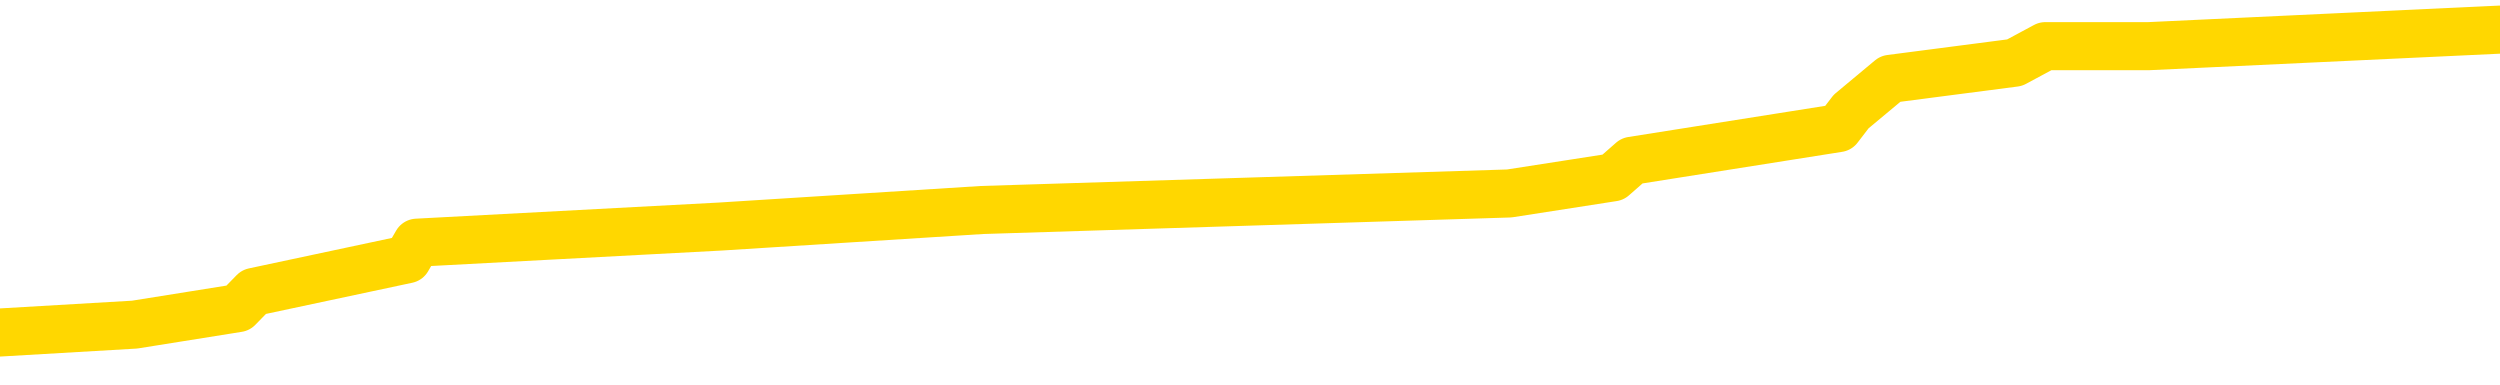<svg xmlns="http://www.w3.org/2000/svg" version="1.1" viewBox="0 0 6500 1000">
	<path fill="none" stroke="gold" stroke-width="125" stroke-linecap="round" stroke-linejoin="round" d="M0 73118  L-482006 73118 L-481822 73076 L-481331 72991 L-481038 72948 L-480726 72863 L-480492 72820 L-480439 72735 L-480379 72650 L-480226 72607 L-480186 72522 L-480053 72479 L-479761 72437 L-479220 72437 L-478610 72394 L-478562 72394 L-477922 72352 L-477888 72352 L-477363 72352 L-477230 72309 L-476840 72224 L-476512 72139 L-476395 72054 L-476183 71968 L-475466 71968 L-474896 71926 L-474789 71926 L-474615 71883 L-474393 71798 L-473992 71755 L-473966 71670 L-473038 71585 L-472951 71500 L-472868 71415 L-472798 71330 L-472501 71287 L-472349 71202 L-470459 71244 L-470358 71244 L-470096 71244 L-469802 71287 L-469661 71202 L-469412 71202 L-469376 71159 L-469218 71117 L-468754 71031 L-468501 70989 L-468289 70904 L-468038 70861 L-467689 70818 L-466762 70733 L-466668 70648 L-466257 70606 L-465086 70520 L-463897 70478 L-463805 70393 L-463778 70307 L-463512 70222 L-463213 70137 L-463084 70052 L-463046 69967 L-462232 69967 L-461848 70009 L-460787 70052 L-460726 70052 L-460461 70904 L-459990 71713 L-459797 72522 L-459534 73331 L-459197 73289 L-459061 73246 L-458606 73204 L-457862 73161 L-457845 73118 L-457680 73033 L-457611 73033 L-457095 72991 L-456067 72991 L-455870 72948 L-455382 72905 L-455020 72863 L-454611 72863 L-454226 72905 L-452522 72905 L-452424 72905 L-452352 72905 L-452291 72905 L-452107 72863 L-451770 72863 L-451130 72820 L-451053 72778 L-450991 72778 L-450805 72735 L-450725 72735 L-450548 72692 L-450529 72650 L-450299 72650 L-449911 72607 L-449022 72607 L-448983 72565 L-448895 72522 L-448867 72437 L-447859 72394 L-447710 72309 L-447685 72267 L-447552 72224 L-447513 72181 L-446254 72139 L-446197 72139 L-445657 72096 L-445604 72096 L-445558 72096 L-445163 72054 L-445023 72011 L-444823 71968 L-444676 71968 L-444512 71968 L-444235 72011 L-443876 72011 L-443324 71968 L-442679 71926 L-442420 71841 L-442267 71798 L-441866 71755 L-441825 71713 L-441705 71670 L-441643 71713 L-441629 71713 L-441535 71713 L-441242 71670 L-441091 71500 L-440760 71415 L-440683 71330 L-440607 71287 L-440380 71159 L-440314 71074 L-440086 70989 L-440034 70904 L-439869 70861 L-438863 70818 L-438680 70776 L-438129 70733 L-437736 70648 L-437338 70606 L-436488 70520 L-436410 70478 L-435831 70435 L-435389 70435 L-435149 70393 L-434991 70393 L-434591 70307 L-434570 70307 L-434125 70265 L-433720 70222 L-433584 70137 L-433409 70052 L-433272 69967 L-433022 69882 L-432022 69839 L-431940 69796 L-431804 69754 L-431766 69711 L-430876 69669 L-430660 69626 L-430217 69583 L-430100 69541 L-430043 69498 L-429367 69498 L-429266 69456 L-429237 69456 L-427896 69413 L-427490 69370 L-427450 69328 L-426522 69285 L-426424 69243 L-426291 69200 L-425887 69158 L-425860 69115 L-425768 69072 L-425551 69030 L-425140 68945 L-423986 68859 L-423695 68774 L-423666 68689 L-423058 68646 L-422808 68561 L-422788 68519 L-421859 68476 L-421808 68391 L-421685 68348 L-421668 68263 L-421512 68221 L-421336 68135 L-421200 68093 L-421143 68050 L-421035 68008 L-420950 67965 L-420717 67922 L-420642 67880 L-420334 67837 L-420216 67795 L-420046 67752 L-419955 67709 L-419852 67709 L-419829 67667 L-419752 67667 L-419654 67582 L-419287 67539 L-419182 67497 L-418679 67454 L-418227 67411 L-418189 67369 L-418165 67326 L-418124 67284 L-417995 67241 L-417895 67198 L-417453 67156 L-417171 67113 L-416578 67071 L-416448 67028 L-416174 66943 L-416021 66900 L-415868 66858 L-415783 66772 L-415705 66730 L-415519 66687 L-415468 66687 L-415441 66645 L-415361 66602 L-415338 66560 L-415055 66474 L-414451 66389 L-413455 66347 L-413158 66304 L-412424 66261 L-412179 66219 L-412089 66176 L-411512 66134 L-410814 66091 L-410061 66048 L-409743 66006 L-409360 65921 L-409283 65878 L-408648 65836 L-408463 65793 L-408375 65793 L-408246 65793 L-407933 65750 L-407883 65708 L-407741 65665 L-407720 65623 L-406752 65580 L-406207 65537 L-405728 65537 L-405667 65537 L-405344 65537 L-405322 65495 L-405260 65495 L-405050 65452 L-404973 65410 L-404918 65367 L-404896 65324 L-404856 65282 L-404841 65239 L-404084 65197 L-404067 65154 L-403268 65112 L-403115 65069 L-402210 65026 L-401704 64984 L-401474 64899 L-401433 64899 L-401318 64856 L-401141 64813 L-400387 64856 L-400252 64813 L-400088 64771 L-399770 64728 L-399594 64643 L-398572 64558 L-398549 64473 L-398297 64430 L-398084 64345 L-397450 64302 L-397213 64217 L-397180 64132 L-397002 64047 L-396922 63962 L-396832 63919 L-396767 63834 L-396327 63749 L-396304 63706 L-395763 63663 L-395507 63621 L-395012 63578 L-394135 63536 L-394098 63493 L-394045 63451 L-394004 63408 L-393887 63365 L-393611 63323 L-393403 63238 L-393206 63152 L-393183 63067 L-393133 62982 L-393094 62939 L-393016 62897 L-392418 62812 L-392358 62769 L-392255 62727 L-392100 62684 L-391468 62641 L-390788 62599 L-390485 62514 L-390138 62471 L-389941 62428 L-389892 62343 L-389572 62301 L-388944 62258 L-388798 62215 L-388761 62173 L-388703 62130 L-388627 62045 L-388386 62045 L-388297 62002 L-388203 61960 L-387909 61917 L-387775 61875 L-387715 61832 L-387678 61747 L-387406 61747 L-386400 61704 L-386224 61662 L-386174 61662 L-385881 61619 L-385689 61534 L-385355 61491 L-384849 61449 L-384287 61364 L-384272 61278 L-384255 61236 L-384155 61151 L-384040 61066 L-384001 60980 L-383963 60938 L-383898 60938 L-383870 60895 L-383731 60938 L-383438 60938 L-383388 60938 L-383283 60938 L-383018 60895 L-382553 60853 L-382409 60853 L-382354 60767 L-382297 60725 L-382106 60682 L-381741 60640 L-381526 60640 L-381332 60640 L-381274 60640 L-381215 60554 L-381061 60512 L-380791 60469 L-380362 60682 L-380346 60682 L-380269 60640 L-380205 60597 L-380075 60299 L-380052 60256 L-379768 60214 L-379720 60171 L-379666 60129 L-379203 60086 L-379164 60086 L-379124 60043 L-378933 60001 L-378453 59958 L-377966 59916 L-377949 59873 L-377911 59830 L-377655 59788 L-377578 59703 L-377348 59660 L-377332 59575 L-377037 59490 L-376595 59447 L-376148 59405 L-375643 59362 L-375490 59319 L-375203 59277 L-375163 59192 L-374832 59149 L-374610 59106 L-374093 59021 L-374017 58979 L-373769 58893 L-373575 58808 L-373515 58766 L-372739 58723 L-372665 58723 L-372434 58681 L-372417 58681 L-372355 58638 L-372160 58595 L-371696 58595 L-371672 58553 L-371543 58553 L-370242 58553 L-370225 58553 L-370148 58510 L-370055 58510 L-369837 58510 L-369685 58468 L-369507 58510 L-369453 58553 L-369166 58595 L-369126 58595 L-368756 58595 L-368316 58595 L-368133 58595 L-367812 58553 L-367517 58553 L-367071 58468 L-366999 58425 L-366537 58340 L-366099 58297 L-365917 58255 L-364463 58169 L-364331 58127 L-363874 58042 L-363648 57999 L-363261 57914 L-362745 57829 L-361791 57744 L-360997 57658 L-360322 57616 L-359897 57531 L-359585 57488 L-359355 57360 L-358672 57232 L-358659 57105 L-358449 56934 L-358427 56892 L-358253 56807 L-357303 56764 L-357035 56679 L-356219 56636 L-355909 56551 L-355871 56508 L-355814 56423 L-355197 56381 L-354559 56295 L-352933 56253 L-352259 56210 L-351617 56210 L-351540 56210 L-351483 56210 L-351448 56210 L-351419 56168 L-351308 56083 L-351290 56040 L-351267 55997 L-351114 55955 L-351060 55870 L-350982 55827 L-350863 55784 L-350765 55742 L-350648 55699 L-350378 55614 L-350108 55571 L-350091 55486 L-349891 55444 L-349744 55359 L-349518 55316 L-349383 55273 L-349075 55231 L-349015 55188 L-348662 55103 L-348313 55060 L-348212 55018 L-348148 54933 L-348088 54890 L-347703 54805 L-347322 54762 L-347218 54720 L-346958 54677 L-346687 54592 L-346528 54549 L-346495 54507 L-346433 54464 L-346292 54422 L-346108 54379 L-346064 54336 L-345775 54336 L-345759 54294 L-345526 54294 L-345465 54251 L-345427 54251 L-344847 54209 L-344713 54166 L-344690 53996 L-344672 53698 L-344654 53357 L-344638 53016 L-344614 52675 L-344598 52420 L-344576 52122 L-344560 51824 L-344537 51653 L-344520 51483 L-344498 51355 L-344481 51270 L-344433 51142 L-344360 51014 L-344326 50801 L-344302 50631 L-344266 50461 L-344225 50290 L-344188 50205 L-344172 50035 L-344148 49907 L-344111 49822 L-344094 49694 L-344071 49609 L-344053 49524 L-344035 49439 L-344019 49353 L-343989 49226 L-343963 49098 L-343918 49055 L-343901 48970 L-343859 48928 L-343811 48842 L-343741 48757 L-343725 48672 L-343709 48587 L-343647 48544 L-343608 48502 L-343569 48459 L-343403 48416 L-343338 48374 L-343322 48331 L-343278 48246 L-343219 48204 L-343006 48161 L-342973 48118 L-342931 48076 L-342853 48033 L-342315 47991 L-342237 47948 L-342133 47863 L-342044 47820 L-341868 47778 L-341517 47735 L-341361 47692 L-340924 47650 L-340767 47607 L-340637 47565 L-339933 47479 L-339732 47437 L-338772 47352 L-338289 47309 L-338190 47309 L-338098 47267 L-337853 47224 L-337780 47181 L-337337 47096 L-337241 47054 L-337226 47011 L-337210 46968 L-337185 46926 L-336719 46883 L-336502 46841 L-336362 46798 L-336068 46755 L-335980 46713 L-335938 46670 L-335909 46628 L-335736 46585 L-335677 46543 L-335601 46500 L-335520 46457 L-335451 46457 L-335141 46415 L-335056 46372 L-334843 46330 L-334807 46287 L-334124 46244 L-334025 46202 L-333820 46159 L-333774 46117 L-333495 46074 L-333433 46031 L-333416 45946 L-333338 45904 L-333030 45818 L-333006 45776 L-332952 45691 L-332929 45648 L-332806 45606 L-332671 45520 L-332426 45478 L-332301 45478 L-331654 45435 L-331638 45435 L-331613 45435 L-331433 45350 L-331357 45307 L-331265 45265 L-330837 45222 L-330421 45180 L-330028 45094 L-329950 45052 L-329931 45009 L-329567 44967 L-329331 44924 L-329103 44882 L-328790 44839 L-328712 44796 L-328631 44711 L-328453 44626 L-328437 44583 L-328172 44498 L-328092 44456 L-327862 44413 L-327636 44370 L-327320 44370 L-327145 44328 L-326784 44328 L-326392 44285 L-326323 44200 L-326259 44158 L-326118 44072 L-326067 44030 L-325965 43945 L-325463 43902 L-325266 43859 L-325019 43817 L-324834 43774 L-324534 43732 L-324458 43689 L-324292 43604 L-323408 43561 L-323379 43476 L-323256 43391 L-322677 43348 L-322599 43306 L-321886 43306 L-321574 43306 L-321361 43306 L-321344 43306 L-320958 43306 L-320433 43221 L-319987 43178 L-319657 43135 L-319504 43093 L-319178 43093 L-319000 43050 L-318918 43050 L-318712 42965 L-318537 42922 L-317608 42880 L-316718 42837 L-316679 42795 L-316451 42795 L-316072 42752 L-315285 42709 L-315050 42667 L-314974 42624 L-314617 42582 L-314045 42497 L-313778 42454 L-313392 42411 L-313288 42411 L-313118 42411 L-312500 42411 L-312288 42411 L-311981 42411 L-311928 42369 L-311800 42326 L-311747 42284 L-311627 42241 L-311291 42156 L-310332 42113 L-310201 42028 L-309999 41985 L-309368 41943 L-309056 41900 L-308643 41858 L-308615 41815 L-308470 41772 L-308050 41730 L-306717 41730 L-306670 41687 L-306542 41602 L-306525 41560 L-305947 41474 L-305741 41432 L-305712 41389 L-305671 41347 L-305613 41304 L-305576 41261 L-305498 41219 L-305355 41176 L-304900 41134 L-304782 41091 L-304497 41048 L-304124 41006 L-304028 40963 L-303701 40921 L-303347 40878 L-303177 40836 L-303129 40793 L-303020 40750 L-302931 40708 L-302903 40665 L-302827 40580 L-302524 40537 L-302490 40452 L-302418 40410 L-302050 40367 L-301715 40324 L-301634 40324 L-301414 40282 L-301243 40239 L-301215 40197 L-300718 40154 L-300169 40069 L-299288 40026 L-299190 39941 L-299113 39899 L-298838 39856 L-298591 39771 L-298517 39728 L-298455 39643 L-298337 39600 L-298294 39558 L-298184 39515 L-298107 39430 L-297407 39387 L-297161 39345 L-297121 39302 L-296965 39260 L-296366 39260 L-296139 39260 L-296047 39260 L-295572 39260 L-294974 39175 L-294455 39132 L-294434 39089 L-294288 39047 L-293968 39047 L-293426 39047 L-293194 39047 L-293024 39047 L-292538 39004 L-292310 38962 L-292225 38919 L-291879 38876 L-291553 38876 L-291030 38834 L-290702 38791 L-290102 38749 L-289904 38663 L-289852 38621 L-289812 38578 L-289531 38536 L-288846 38451 L-288536 38408 L-288511 38323 L-288320 38280 L-288097 38238 L-288011 38195 L-287347 38110 L-287323 38067 L-287101 37982 L-286771 37939 L-286419 37854 L-286215 37812 L-285982 37727 L-285724 37684 L-285534 37599 L-285487 37556 L-285260 37514 L-285226 37471 L-285069 37428 L-284855 37386 L-284682 37343 L-284590 37301 L-284313 37258 L-284069 37215 L-283754 37173 L-283328 37173 L-283290 37173 L-282807 37173 L-282574 37173 L-282362 37130 L-282136 37088 L-281586 37088 L-281339 37045 L-280505 37045 L-280449 37002 L-280427 36960 L-280269 36917 L-279808 36875 L-279767 36832 L-279427 36747 L-279294 36704 L-279071 36662 L-278499 36619 L-278027 36577 L-277832 36534 L-277640 36491 L-277450 36449 L-277348 36406 L-276980 36364 L-276934 36321 L-276852 36278 L-275559 36236 L-275511 36193 L-275242 36193 L-275097 36193 L-274546 36193 L-274429 36151 L-274348 36108 L-273988 36066 L-273765 36023 L-273484 35980 L-273154 35895 L-272646 35853 L-272534 35810 L-272455 35767 L-272291 35725 L-271996 35725 L-271528 35725 L-271331 35767 L-271281 35767 L-270631 35725 L-270509 35682 L-270055 35682 L-270019 35640 L-269551 35597 L-269440 35554 L-269424 35512 L-269208 35512 L-269027 35469 L-268495 35469 L-267466 35469 L-267266 35427 L-266808 35384 L-265860 35299 L-265761 35256 L-265407 35171 L-265346 35129 L-265332 35086 L-265296 35043 L-264927 35001 L-264807 34958 L-264565 34916 L-264401 34873 L-264214 34830 L-264093 34788 L-263023 34703 L-262164 34660 L-261952 34575 L-261855 34532 L-261681 34447 L-261347 34405 L-261276 34362 L-261218 34319 L-261043 34319 L-260654 34277 L-260418 34234 L-260307 34192 L-260190 34149 L-259209 34106 L-259184 34064 L-258590 33979 L-258557 33979 L-258408 33936 L-258124 33893 L-257212 33893 L-256266 33893 L-256113 33851 L-256011 33851 L-255879 33808 L-255736 33766 L-255710 33723 L-255595 33681 L-255377 33638 L-254696 33595 L-254566 33553 L-254263 33510 L-254023 33425 L-253690 33382 L-253052 33340 L-252709 33255 L-252647 33212 L-252492 33212 L-251570 33212 L-251100 33212 L-251056 33212 L-251043 33169 L-251002 33127 L-250980 33084 L-250953 33042 L-250809 32999 L-250387 32956 L-250051 32956 L-249860 32914 L-249432 32914 L-249244 32871 L-248855 32786 L-248321 32744 L-247948 32701 L-247926 32701 L-247677 32658 L-247558 32616 L-247482 32573 L-247347 32531 L-247307 32488 L-247227 32445 L-246833 32403 L-246337 32360 L-246225 32275 L-246052 32232 L-245744 32190 L-245296 32147 L-244973 32105 L-244831 32020 L-244404 31934 L-244251 31849 L-244195 31764 L-243382 31721 L-243362 31679 L-242990 31636 L-242933 31636 L-241804 31594 L-241736 31594 L-241178 31551 L-240983 31508 L-240847 31466 L-240613 31423 L-240266 31381 L-240232 31295 L-240197 31253 L-240128 31168 L-239779 31125 L-239607 31083 L-239122 31040 L-239106 30997 L-238781 30955 L-238623 30912 L-237483 30827 L-237458 30784 L-237266 30699 L-237072 30657 L-236822 30614 L-236805 30571 L-235785 30529 L-235487 30486 L-235412 30444 L-235276 30359 L-235100 30316 L-234523 30231 L-234308 30188 L-234244 30146 L-234113 30103 L-234076 30018 L-233553 29975 L-233415 46755 L-233401 46755 L-233378 46755 L-233358 46755 L-233130 29933 L-232354 29933 L-232313 29933 L-231945 29933 L-231867 29890 L-231815 29847 L-231142 29805 L-230399 29762 L-229975 29762 L-229527 29720 L-228465 29677 L-228153 29592 L-227743 29592 L-227671 29549 L-227147 29549 L-227052 29549 L-227035 29549 L-226590 29507 L-226404 29422 L-225624 29336 L-224952 29294 L-224540 29166 L-224308 29081 L-224167 29038 L-224086 28953 L-224066 28910 L-223990 28910 L-223861 28868 L-223544 28910 L-223320 28910 L-222995 28868 L-222933 28868 L-222563 28868 L-222530 28868 L-222321 28868 L-221654 28868 L-221576 28868 L-221418 28783 L-221308 28783 L-220981 28740 L-220826 28698 L-220485 28698 L-220428 28612 L-220090 28527 L-219886 28485 L-219833 28399 L-218457 28357 L-218327 28314 L-217894 28272 L-217573 28229 L-216746 28144 L-216622 28101 L-215892 28016 L-215736 27931 L-215695 27888 L-215641 27846 L-215618 27803 L-215504 27761 L-215208 27718 L-214918 27675 L-214863 27633 L-214743 27590 L-214713 27548 L-214613 27505 L-214169 27505 L-214017 27462 L-213182 27462 L-212640 27420 L-212305 27420 L-212290 27377 L-212214 27335 L-212098 27292 L-211903 27250 L-211639 27207 L-210804 27164 L-210708 27122 L-210187 27079 L-210145 27037 L-210045 26994 L-209217 26994 L-209082 26951 L-208744 26951 L-208189 26909 L-207810 26866 L-207647 26824 L-207337 26781 L-206524 26738 L-206218 26696 L-205950 26696 L-205628 26696 L-205307 26738 L-205032 26738 L-204203 26653 L-204108 26611 L-204016 26483 L-203911 26355 L-203524 26227 L-203044 26142 L-203028 26100 L-202909 26057 L-202541 25972 L-202446 25929 L-201612 25844 L-201535 25801 L-201236 25759 L-201145 25716 L-200738 25631 L-200628 25546 L-199928 25503 L-199455 25461 L-199395 25418 L-199176 25333 L-198903 25290 L-198790 25248 L-197762 25205 L-197376 25163 L-197356 25120 L-197023 25077 L-196778 25035 L-196345 24992 L-196235 24950 L-196117 24907 L-195666 24822 L-195075 24779 L-194739 24737 L-192846 24694 L-192732 24609 L-192520 24566 L-191202 24524 L-191095 14941 L-191030 5486 L-190993 -3244 L-190932 -3244 L-190432 6253 L-189757 15623 L-189735 24268 L-189465 24183 L-188496 24183 L-187807 24140 L-187645 24098 L-187104 24055 L-187015 24013 L-185995 23970 L-185048 23885 L-184682 23928 L-184579 23970 L-183991 23970 L-183932 23970 L-183831 23928 L-183391 23842 L-183283 23800 L-182842 23757 L-181842 23629 L-181586 23502 L-181483 23374 L-181352 23289 L-180986 23204 L-180405 23118 L-180374 23076 L-180059 23033 L-178076 22991 L-177960 22948 L-177892 22948 L-177534 22905 L-175915 22863 L-175737 22863 L-175593 22863 L-174771 22905 L-174718 22948 L-174663 22948 L-174229 22948 L-173249 22991 L-173175 22991 L-172090 22948 L-171877 22948 L-171161 22863 L-170773 22820 L-170554 22735 L-170234 22650 L-169740 22565 L-169613 22522 L-169384 22437 L-169152 22352 L-169092 22309 L-168803 22267 L-168531 22181 L-167501 22139 L-165836 22096 L-165417 22054 L-165279 22011 L-165123 22011 L-164818 21968 L-164590 21883 L-164431 21841 L-164272 21755 L-164103 21670 L-164055 21628 L-164002 21585 L-163980 21585 L-163594 21543 L-163345 21543 L-163074 21543 L-162913 21543 L-162824 21543 L-161165 21543 L-161000 21585 L-160620 21543 L-160160 21543 L-159550 21457 L-158457 21415 L-158026 21372 L-157995 21330 L-157932 21287 L-157915 21244 L-156211 21202 L-156169 21159 L-155703 21117 L-155516 21074 L-155484 20989 L-154888 20946 L-154839 20904 L-154516 20861 L-154465 20818 L-154255 20776 L-154237 20733 L-153971 20648 L-153918 20606 L-153449 20563 L-152938 20478 L-152860 20478 L-152566 20435 L-152549 20393 L-152511 20350 L-152440 20307 L-152282 20265 L-151336 20265 L-151280 20265 L-150759 20265 L-150566 20222 L-150465 20222 L-150240 20180 L-149730 20180 L-149342 21330 L-149272 21330 L-148924 21287 L-148567 21244 L-147438 20009 L-147386 19924 L-147160 19882 L-147127 19839 L-147002 19754 L-146903 19754 L-146638 19754 L-145898 19796 L-145319 19796 L-145026 19796 L-144320 19796 L-144141 19754 L-144118 19754 L-143482 19711 L-143171 19669 L-142774 19669 L-142745 19626 L-142724 19583 L-142570 19541 L-141885 19541 L-141868 19541 L-141529 19541 L-141256 19498 L-141219 19456 L-141163 19370 L-141141 19328 L-141069 19285 L-140737 19243 L-140631 19200 L-140602 19115 L-140404 19072 L-140251 19030 L-139383 18987 L-138820 18902 L-138804 18902 L-138703 18859 L-138601 18902 L-138454 18902 L-138376 18902 L-138338 18859 L-138283 18817 L-138210 18774 L-138065 18732 L-137583 18732 L-137178 18689 L-136312 18732 L-136292 18732 L-136034 18732 L-135958 18732 L-135929 18689 L-135918 18604 L-135901 18561 L-135608 18519 L-135569 18476 L-135497 18433 L-135423 18391 L-135218 18348 L-135058 18221 L-134757 18093 L-134680 17922 L-134662 17795 L-134446 17709 L-134215 17709 L-134105 17752 L-133735 17795 L-133577 17795 L-133345 17795 L-133177 17795 L-133032 17752 L-132900 17709 L-131624 17624 L-131221 17539 L-131160 17497 L-131043 17411 L-130618 17369 L-130602 17284 L-130540 17241 L-130267 17156 L-130155 17113 L-129872 17028 L-129595 16985 L-129170 16900 L-129148 16858 L-129069 16815 L-128944 16772 L-128357 16730 L-127966 16687 L-127631 16645 L-127041 16602 L-126939 16602 L-126769 16560 L-126633 16560 L-125805 16517 L-124620 16474 L-124583 16432 L-124528 16432 L-124307 16389 L-124102 16389 L-123948 16389 L-123691 16347 L-123615 16304 L-123072 16261 L-123035 16219 L-122787 16176 L-122399 16134 L-121574 16091 L-121215 16048 L-120905 16048 L-120647 16006 L-120423 15963 L-120017 15921 L-119901 15878 L-119717 15836 L-119664 15836 L-119476 15793 L-119305 15750 L-119276 15708 L-118996 15665 L-118685 15623 L-118547 15580 L-118237 15537 L-118043 15537 L-118028 15495 L-117309 15495 L-117175 15410 L-116877 15367 L-116787 15324 L-116186 15324 L-116148 15282 L-116070 15239 L-115449 15197 L-115298 15112 L-115257 15069 L-114946 15026 L-114755 14984 L-114562 14899 L-114506 14813 L-114197 14771 L-114145 14728 L-114091 14771 L-114065 14771 L-113940 14771 L-113129 14728 L-113053 14686 L-112512 14643 L-112243 14600 L-111584 14558 L-110676 14515 L-110435 14473 L-109903 14430 L-109686 14387 L-108578 14430 L-108528 14430 L-107752 14430 L-107205 14387 L-107093 14345 L-106941 14260 L-106885 14217 L-106720 14175 L-106343 14132 L-105895 14089 L-105841 14047 L-105686 14004 L-105006 13962 L-104786 13919 L-104268 13876 L-103419 13791 L-103403 13749 L-101612 13706 L-101058 13663 L-100941 13621 L-99935 13578 L-99898 13536 L-99665 13536 L-99573 13536 L-99533 13536 L-99201 13493 L-98849 13451 L-98584 13365 L-98297 13323 L-97986 13238 L-97732 13152 L-97639 13110 L-97149 13067 L-96941 13025 L-96376 12982 L-96261 13025 L-95910 12982 L-95859 12982 L-95818 12982 L-95215 12897 L-94481 12812 L-93900 12727 L-93664 12641 L-93124 12514 L-92972 12428 L-92470 12386 L-92261 12301 L-92237 12301 L-92178 12258 L-91216 12258 L-91038 12215 L-90596 12173 L-90572 12088 L-90417 12045 L-90335 12045 L-90185 12088 L-89538 12088 L-89489 12045 L-88369 12002 L-87384 11960 L-87323 11917 L-86602 11875 L-85737 11832 L-85359 11790 L-85140 11790 L-84380 11747 L-84328 11704 L-84019 11619 L-83168 11619 L-82974 11577 L-82798 11534 L-82573 11534 L-82447 11491 L-82255 11491 L-82022 11449 L-81853 11491 L-81566 11449 L-81287 11449 L-81204 11406 L-81033 11364 L-81017 11278 L-80863 11236 L-80823 11193 L-80048 11151 L-79971 11151 L-79739 11066 L-79312 11023 L-78967 10980 L-78384 10938 L-78115 10938 L-77856 10938 L-77727 10853 L-77710 10810 L-77597 10767 L-77573 10725 L-77339 10682 L-77303 10640 L-75987 10640 L-75931 10597 L-75252 10512 L-74679 10512 L-74554 10512 L-74401 10512 L-74324 10512 L-74012 10427 L-73739 10384 L-73650 10299 L-73548 10299 L-72620 10256 L-72544 10256 L-72180 10256 L-72155 10214 L-72119 10171 L-71343 10086 L-71251 10043 L-71111 10001 L-70710 9958 L-70448 9958 L-70205 10001 L-69990 9958 L-69910 9958 L-69834 9958 L-69757 9958 L-69570 10001 L-69504 10001 L-69254 10001 L-69199 9958 L-69062 9916 L-68982 9830 L-68869 9788 L-68646 9745 L-68481 9703 L-68440 9660 L-68271 9617 L-67900 9575 L-67885 9532 L-67769 9490 L-67048 9447 L-67012 9405 L-66879 9405 L-66531 9362 L-66120 9362 L-66084 9362 L-66006 9319 L-65967 9277 L-65603 9234 L-65398 9192 L-65384 9149 L-65038 9106 L-64690 9106 L-64364 9106 L-64262 9064 L-64109 9064 L-63915 9021 L-63683 9021 L-63591 9021 L-63435 9021 L-63358 9021 L-63317 8979 L-63204 8936 L-63180 8893 L-62930 8893 L-62791 8808 L-62213 8681 L-61385 8595 L-60897 8510 L-60776 8468 L-60737 8425 L-60724 8382 L-60572 8297 L-60471 8212 L-60238 8169 L-59848 8084 L-59544 8042 L-59528 7999 L-59357 7956 L-59119 7871 L-58522 7871 L-57919 7829 L-57879 7829 L-57839 7829 L-57685 7786 L-57632 7744 L-57570 7701 L-57502 7658 L-57447 7573 L-57422 7531 L-57375 7488 L-57280 7403 L-57143 7360 L-56990 7318 L-56858 7275 L-56817 7275 L-56781 7232 L-56719 7190 L-56446 7105 L-56132 7062 L-56091 6977 L-56006 6934 L-55828 6892 L-55591 6849 L-55233 6807 L-55204 6764 L-54634 6721 L-54511 6679 L-54275 6636 L-54253 6636 L-53971 6594 L-53686 6594 L-53430 6594 L-52858 6551 L-52562 6508 L-52486 6466 L-51787 6423 L-51709 6381 L-51674 6338 L-51648 6295 L-51596 6210 L-51402 6168 L-51262 6083 L-51226 6040 L-51186 5997 L-50591 5955 L-50358 5912 L-50075 6210 L-50020 6466 L-49946 6764 L-49868 7020 L-49632 6934 L-49388 6892 L-49253 6849 L-49146 6807 L-49066 6764 L-48679 6679 L-48552 6636 L-48400 6594 L-48362 6551 L-48216 6508 L-47995 6466 L-47821 6423 L-47752 6381 L-46930 6295 L-46914 6295 L-46619 6253 L-45832 6210 L-45522 6210 L-45376 6168 L-45148 6125 L-44947 6040 L-44010 5997 L-43973 5955 L-43950 5912 L-43910 5827 L-43641 5784 L-43045 5742 L-42981 5699 L-42945 5657 L-42928 5614 L-42233 5614 L-42032 5614 L-42000 5614 L-41667 5614 L-41559 5571 L-40934 5486 L-40430 5444 L-40393 5359 L-39951 5359 L-39855 5316 L-39696 5316 L-39382 5316 L-39370 5316 L-38930 5359 L-38448 5401 L-38319 5401 L-37999 5401 L-37931 5359 L-37626 5359 L-37451 5316 L-37257 5273 L-37014 5188 L-36817 5103 L-36791 5018 L-36213 4975 L-36143 4933 L-35733 4890 L-35679 4847 L-35633 4805 L-35269 4762 L-35122 4720 L-34917 4677 L-34821 4677 L-34666 4635 L-34604 4592 L-34456 4507 L-34356 4464 L-33799 4464 L-33777 4549 L-33605 4592 L-33063 4635 L-33002 4635 L-32948 4549 L-32919 4464 L-32848 4422 L-32832 4336 L-32768 4294 L-32732 4209 L-32577 4166 L-32252 4123 L-31685 4081 L-31671 4038 L-31609 3953 L-31507 3868 L-31461 3868 L-31219 3825 L-30796 3825 L-30642 3825 L-28900 3740 L-28358 3698 L-27415 3655 L-27006 3612 L-26465 3527 L-26268 3485 L-26100 3442 L-25804 3399 L-25689 3357 L-25674 3357 L-25519 3314 L-25379 3272 L-25303 3186 L-25171 3186 L-24823 3186 L-24452 3229 L-23854 3229 L-23678 3229 L-23522 3186 L-23253 3144 L-23102 3144 L-22811 3272 L-22787 3357 L-22704 3442 L-22476 3527 L-21777 3485 L-21650 3442 L-21219 3399 L-21125 3357 L-19920 3357 L-19871 3314 L-19577 3314 L-19174 3272 L-18898 3186 L-18879 3144 L-18761 3101 L-18685 3059 L-18503 3016 L-18023 2974 L-17572 2888 L-17162 2846 L-17131 2803 L-16713 2761 L-16599 2761 L-16481 2761 L-16466 2761 L-16271 2718 L-16250 2633 L-16018 2590 L-15574 2548 L-15255 2462 L-14790 2462 L-14625 2420 L-14470 2377 L-14314 2377 L-13861 2377 L-13542 2377 L-13487 2420 L-13116 2420 L-13078 2462 L-12751 2462 L-12635 2420 L-12536 2377 L-12210 2292 L-11823 2250 L-11562 2207 L-11204 2122 L-10947 2079 L-8777 2037 L-8728 1994 L-8705 1951 L-8294 1951 L-8232 1951 L-8162 1994 L-7931 1994 L-7620 1951 L-7317 1866 L-7273 1824 L-6965 1781 L-6832 1738 L-6615 1696 L-5903 1653 L-5748 1653 L-5610 1611 L-5461 1611 L-5440 1611 L-5246 1568 L-5220 1525 L-5129 1483 L-5107 1440 L-5091 1398 L-4991 1355 L-4062 1313 L-3604 1313 L-2512 1227 L-2090 1227 L-1686 1185 L-1647 1142 L-1394 1100 L-619 1014 L-603 972 L-578 929 L-385 887 L350 844 L619 801 L660 759 L1059 674 L1084 631 L1873 589 L2553 546 L3924 503 L4194 461 L4243 418 L4780 333 L4813 290 L4915 205 L5238 163 L5318 120 L5587 120 L6500 77" />
</svg>

